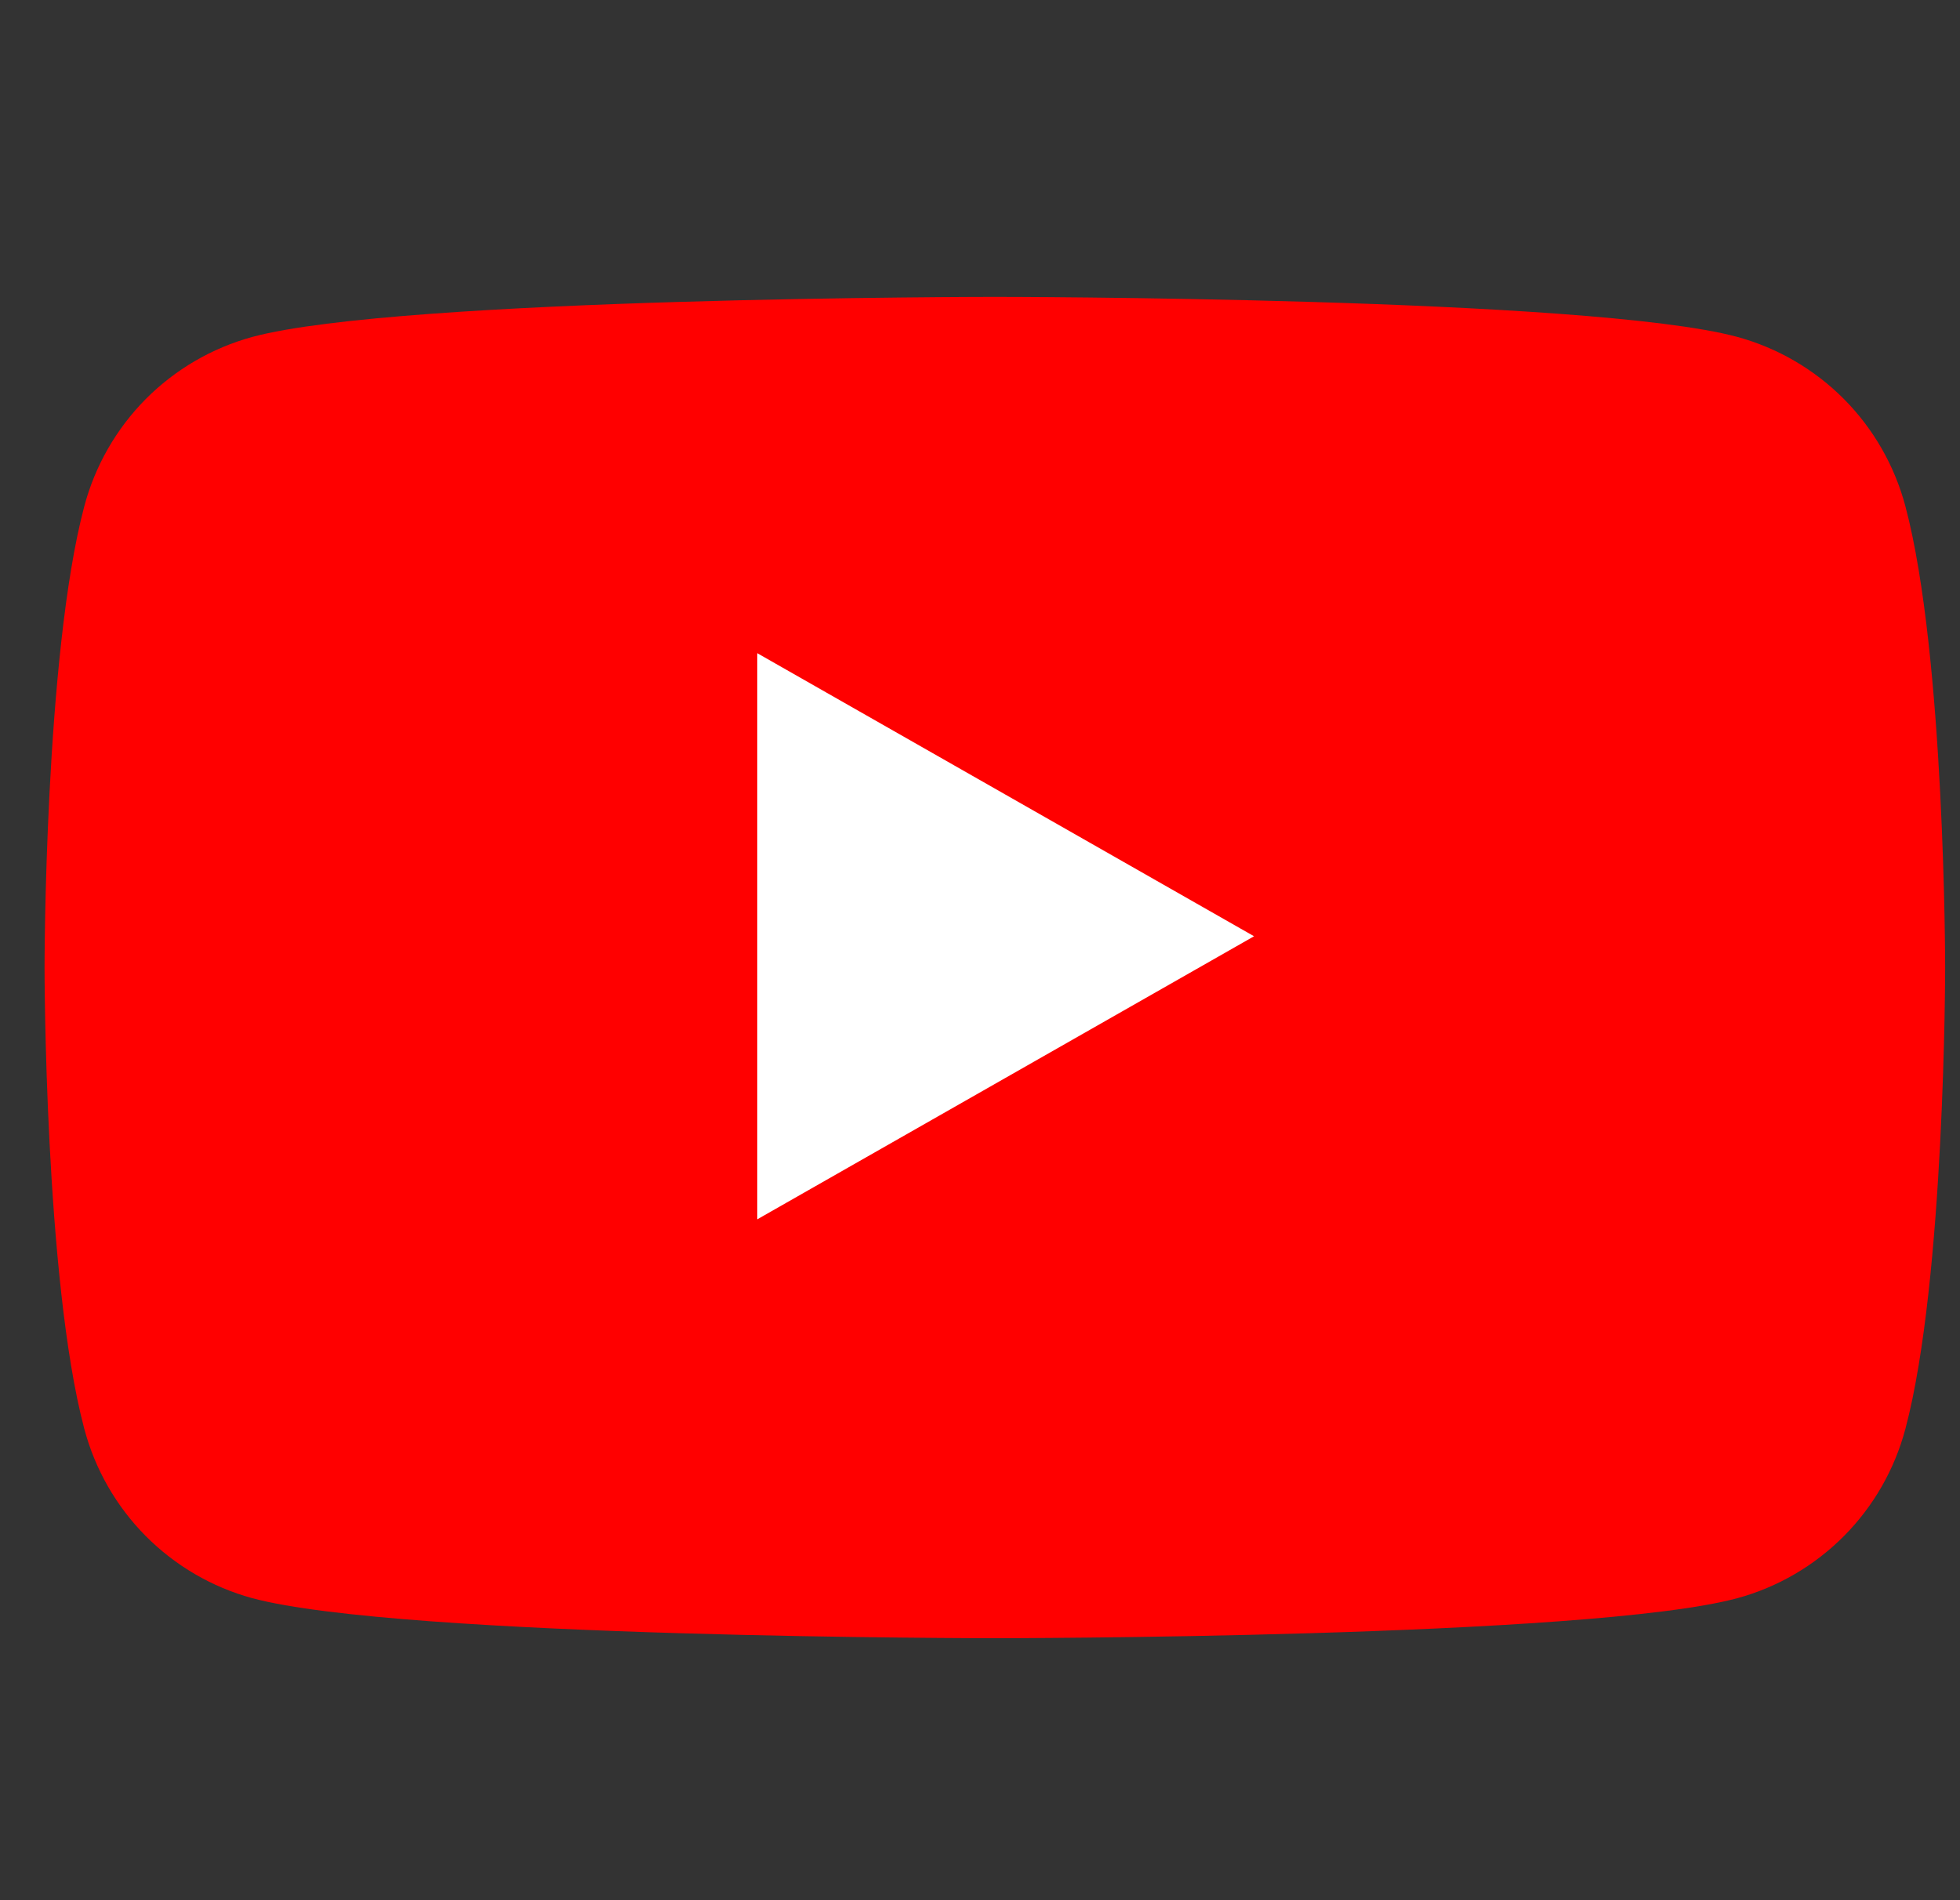 <svg width="33" height="32" viewBox="0 0 33 32" fill="none" xmlns="http://www.w3.org/2000/svg">
<rect x="0" y="0" width="33" height="32" fill="#333333" stroke="none"/>
<g clip-path="url(#clip0_639_18565)">
<path d="M32.081 8.527C31.9 7.845 31.544 7.222 31.047 6.721C30.55 6.221 29.931 5.86 29.252 5.674C26.75 5 16.75 5 16.75 5C16.75 5 6.75 5 4.248 5.674C3.569 5.86 2.95 6.221 2.453 6.721C1.957 7.222 1.6 7.845 1.419 8.527C0.75 11.044 0.75 16.294 0.75 16.294C0.75 16.294 0.75 21.544 1.419 24.061C1.6 24.744 1.957 25.366 2.453 25.867C2.95 26.367 3.569 26.729 4.248 26.914C6.75 27.588 16.75 27.588 16.75 27.588C16.75 27.588 26.75 27.588 29.252 26.914C29.931 26.729 30.55 26.367 31.047 25.867C31.544 25.366 31.9 24.744 32.081 24.061C32.75 21.544 32.75 16.294 32.75 16.294C32.75 16.294 32.75 11.044 32.081 8.527Z" fill="#FF0000"/>
<path d="M12.75 20.534L21.114 15.767L12.75 11V20.534Z" fill="white"/>
</g>
<defs>
<clipPath id="clip0_639_18565">
<rect width="32" height="32" fill="white" transform="translate(0.75)"/>
</clipPath>
</defs>
</svg>
